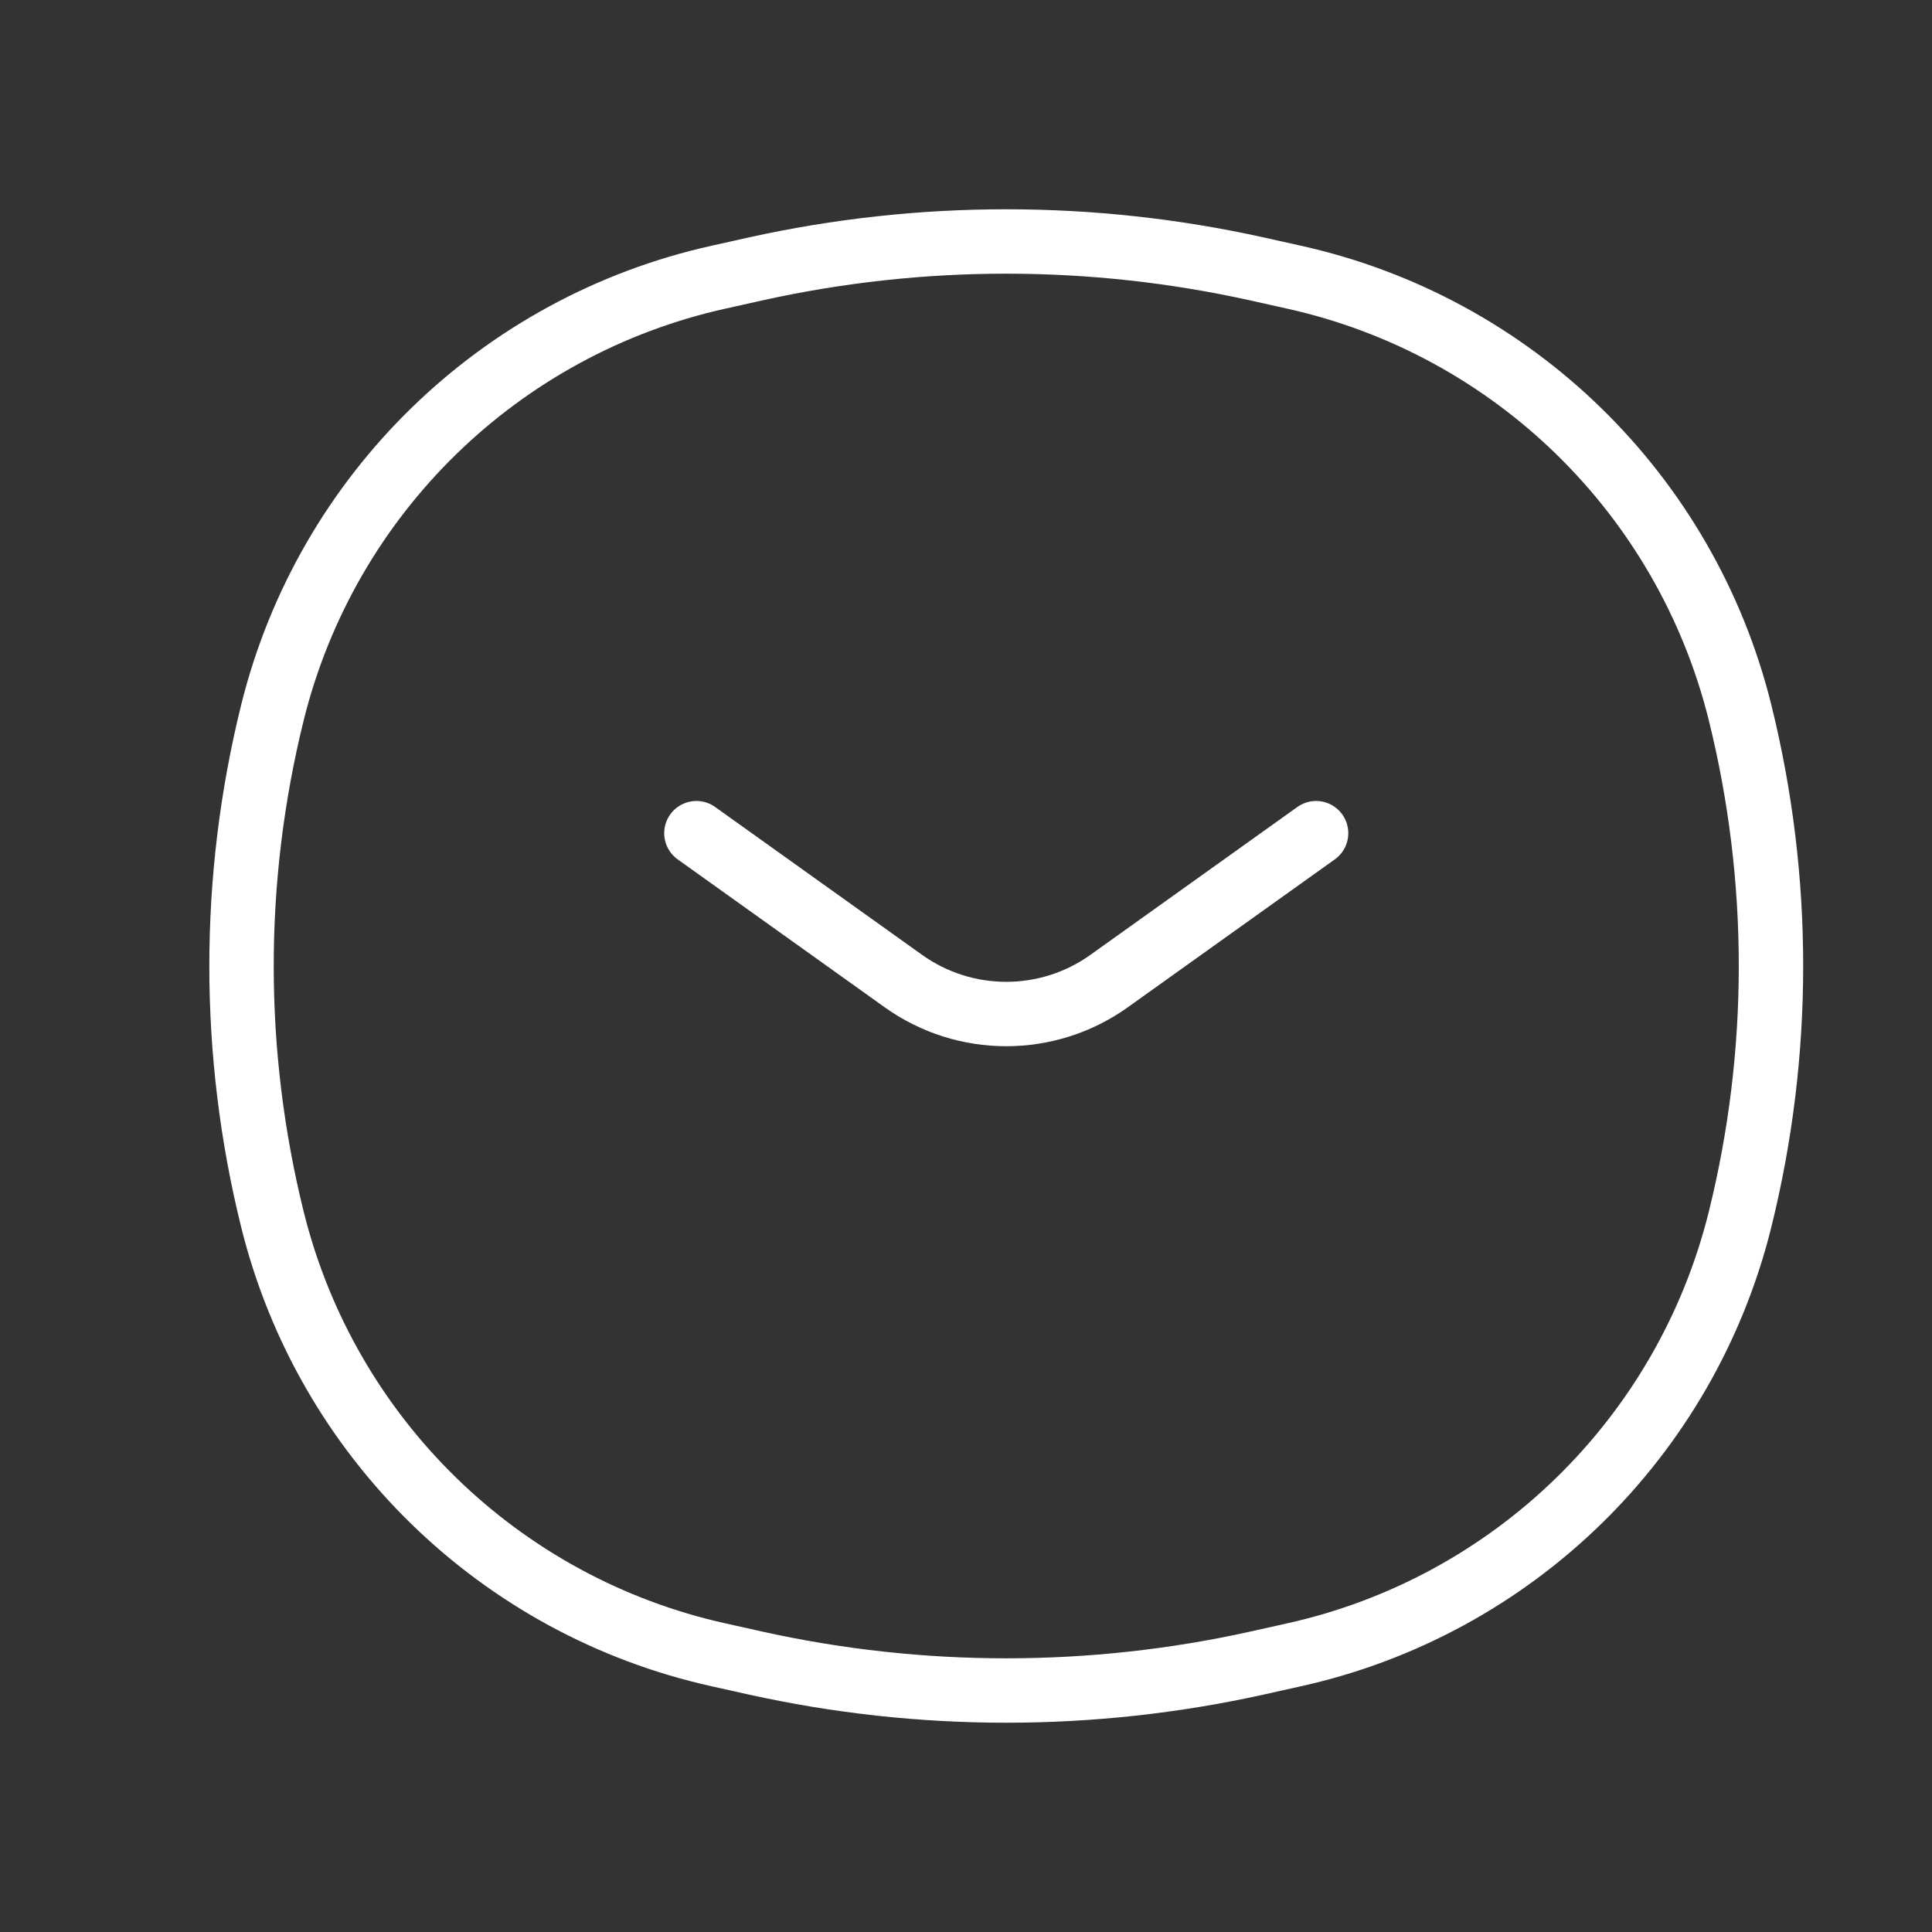 <svg width="24" height="24" viewBox="0 0 24 24" fill="none" xmlns="http://www.w3.org/2000/svg">
<rect x="0" y="0" width="24" height="24" fill="#333333" stroke="none"/>
<path d="M8.651 10.35L11.222 12.187C11.986 12.733 13.014 12.733 13.778 12.187L16.349 10.35M3.385 15.151C2.872 13.082 2.872 10.918 3.385 8.849C4.058 6.14 6.206 4.045 8.931 3.442L9.384 3.341C11.437 2.886 13.563 2.886 15.616 3.341L16.069 3.442C18.794 4.045 20.942 6.14 21.615 8.849C22.128 10.918 22.128 13.082 21.615 15.151C20.942 17.86 18.794 19.955 16.069 20.558L15.616 20.659C13.563 21.114 11.437 21.114 9.384 20.659L8.931 20.558C6.206 19.955 4.058 17.86 3.385 15.151Z" stroke="white" stroke-width="0.8" stroke-linecap="round"/>
</svg>
